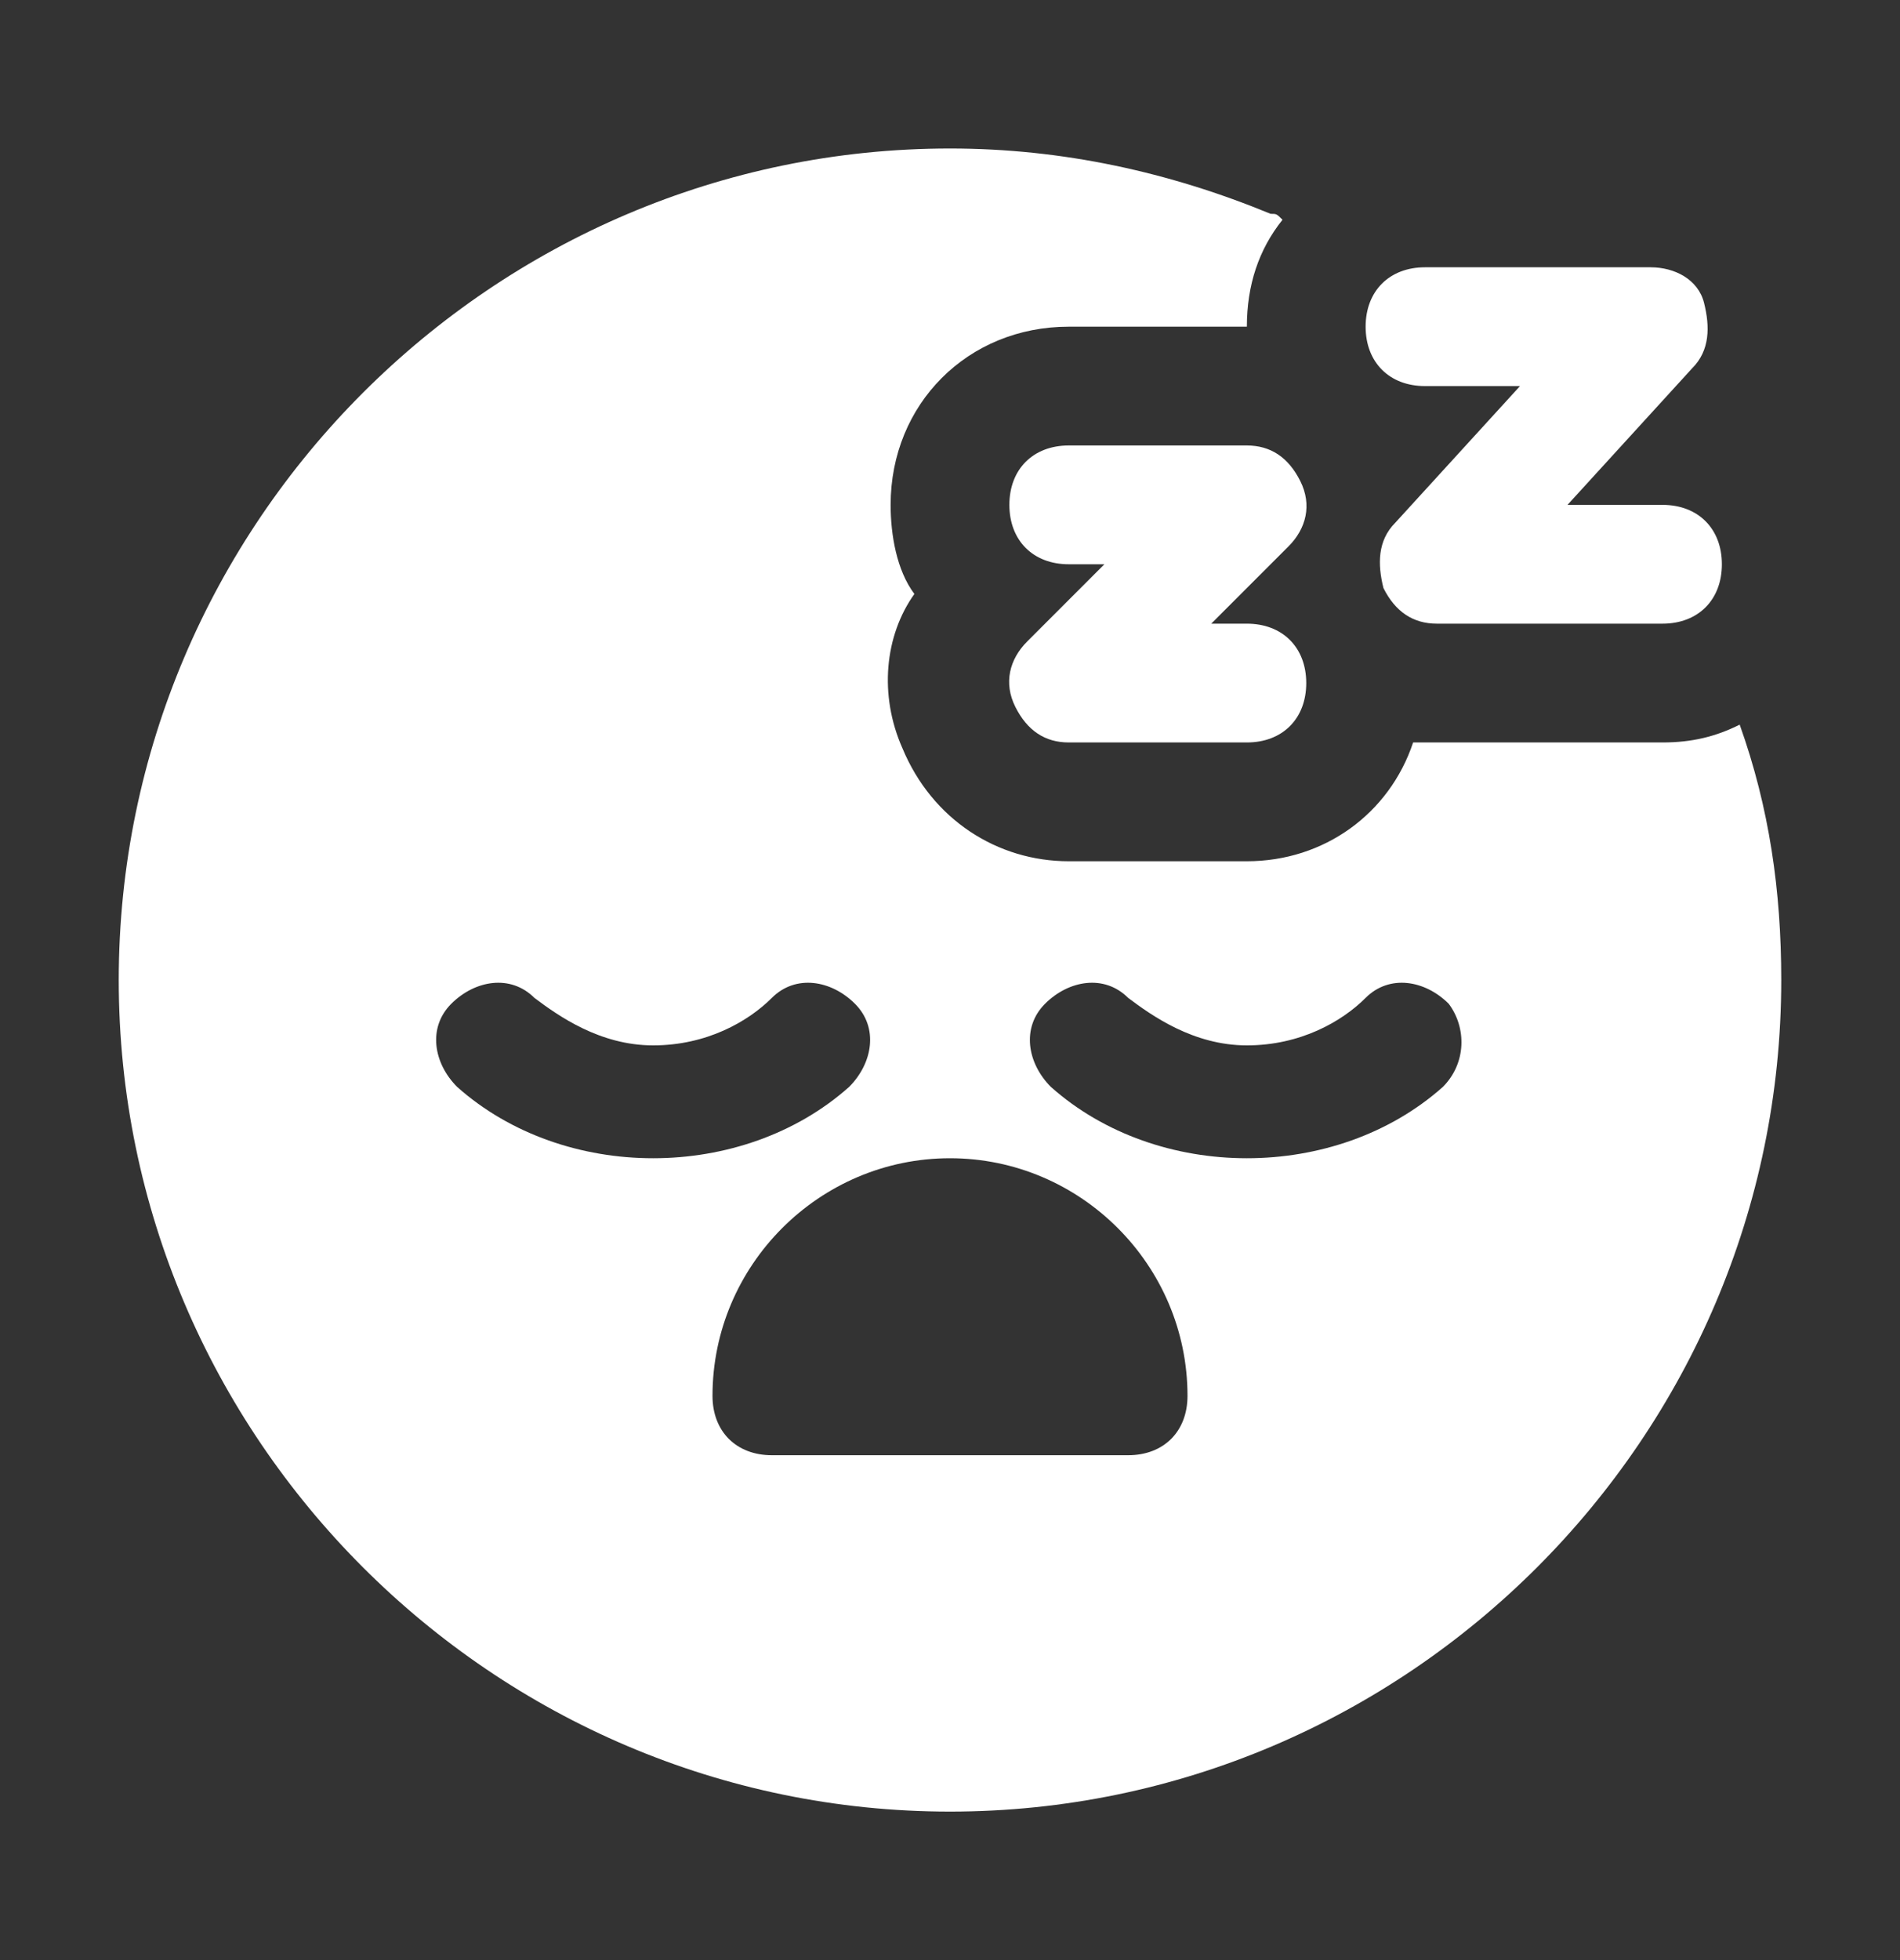 <svg width="32" height="33" viewBox="0 0 32 33" fill="none" xmlns="http://www.w3.org/2000/svg">
<rect x="0" y="0" width="32" height="33" fill="#333333" stroke="none"/>
<path d="M21 10.5H20.4L21.7 9.2C22 8.9 22.1 8.5 21.9 8.1C21.7 7.7 21.4 7.5 21 7.5H18C17.4 7.5 17 7.9 17 8.5C17 9.1 17.4 9.5 18 9.5H18.6L17.3 10.8C17 11.1 16.9 11.5 17.1 11.9C17.3 12.3 17.6 12.5 18 12.5H21C21.6 12.5 22 12.1 22 11.5C22 10.9 21.6 10.5 21 10.5Z" fill="white"/>
<path d="M28 8.5H26.4L28.5 6.2C28.8 5.9 28.8 5.5 28.7 5.1C28.6 4.7 28.2 4.5 27.8 4.5H24C23.4 4.5 23 4.9 23 5.5C23 6.1 23.4 6.5 24 6.5H25.6L23.5 8.8C23.2 9.1 23.2 9.5 23.3 9.9C23.5 10.3 23.8 10.5 24.2 10.5H28C28.6 10.5 29 10.1 29 9.5C29 8.9 28.6 8.5 28 8.5Z" fill="white"/>
<path d="M29.3 12.2C28.9 12.4 28.5 12.5 28 12.5H24.2C24.1 12.5 23.9 12.5 23.8 12.5C23.4 13.7 22.3 14.5 21 14.5H18C16.8 14.5 15.7 13.8 15.2 12.6C14.8 11.7 14.9 10.7 15.4 10C15.1 9.6 15 9 15 8.5C15 6.8 16.3 5.5 18 5.5H21C21 4.8 21.2 4.2 21.6 3.7C21.5 3.6 21.5 3.6 21.4 3.6C19.7 2.9 17.9 2.5 16 2.5C8.3 2.5 2 8.8 2 16.5C2 24.2 8.3 30.5 16 30.5C23.7 30.5 30 24.2 30 16.5C30 15 29.8 13.6 29.3 12.2ZM7.7 18.3C7.3 17.9 7.2 17.3 7.6 16.9C8 16.5 8.6 16.4 9 16.8C9.4 17.1 10.1 17.6 11 17.6C11.9 17.6 12.6 17.2 13 16.8C13.4 16.4 14 16.5 14.4 16.9C14.8 17.3 14.7 17.9 14.3 18.3C13.4 19.1 12.2 19.5 11 19.5C9.8 19.5 8.6 19.1 7.7 18.3ZM19 24.5H13C12.4 24.5 12 24.1 12 23.5C12 21.3 13.8 19.5 16 19.5C18.2 19.5 20 21.3 20 23.5C20 24.1 19.6 24.5 19 24.5ZM24.3 18.3C23.4 19.1 22.2 19.5 21 19.5C19.8 19.5 18.6 19.1 17.7 18.3C17.3 17.9 17.2 17.3 17.6 16.9C18 16.5 18.6 16.4 19 16.8C19.4 17.1 20.1 17.6 21 17.6C21.9 17.6 22.6 17.2 23 16.8C23.4 16.4 24 16.5 24.4 16.9C24.7 17.3 24.7 17.9 24.3 18.3Z" fill="white"/>
</svg>
